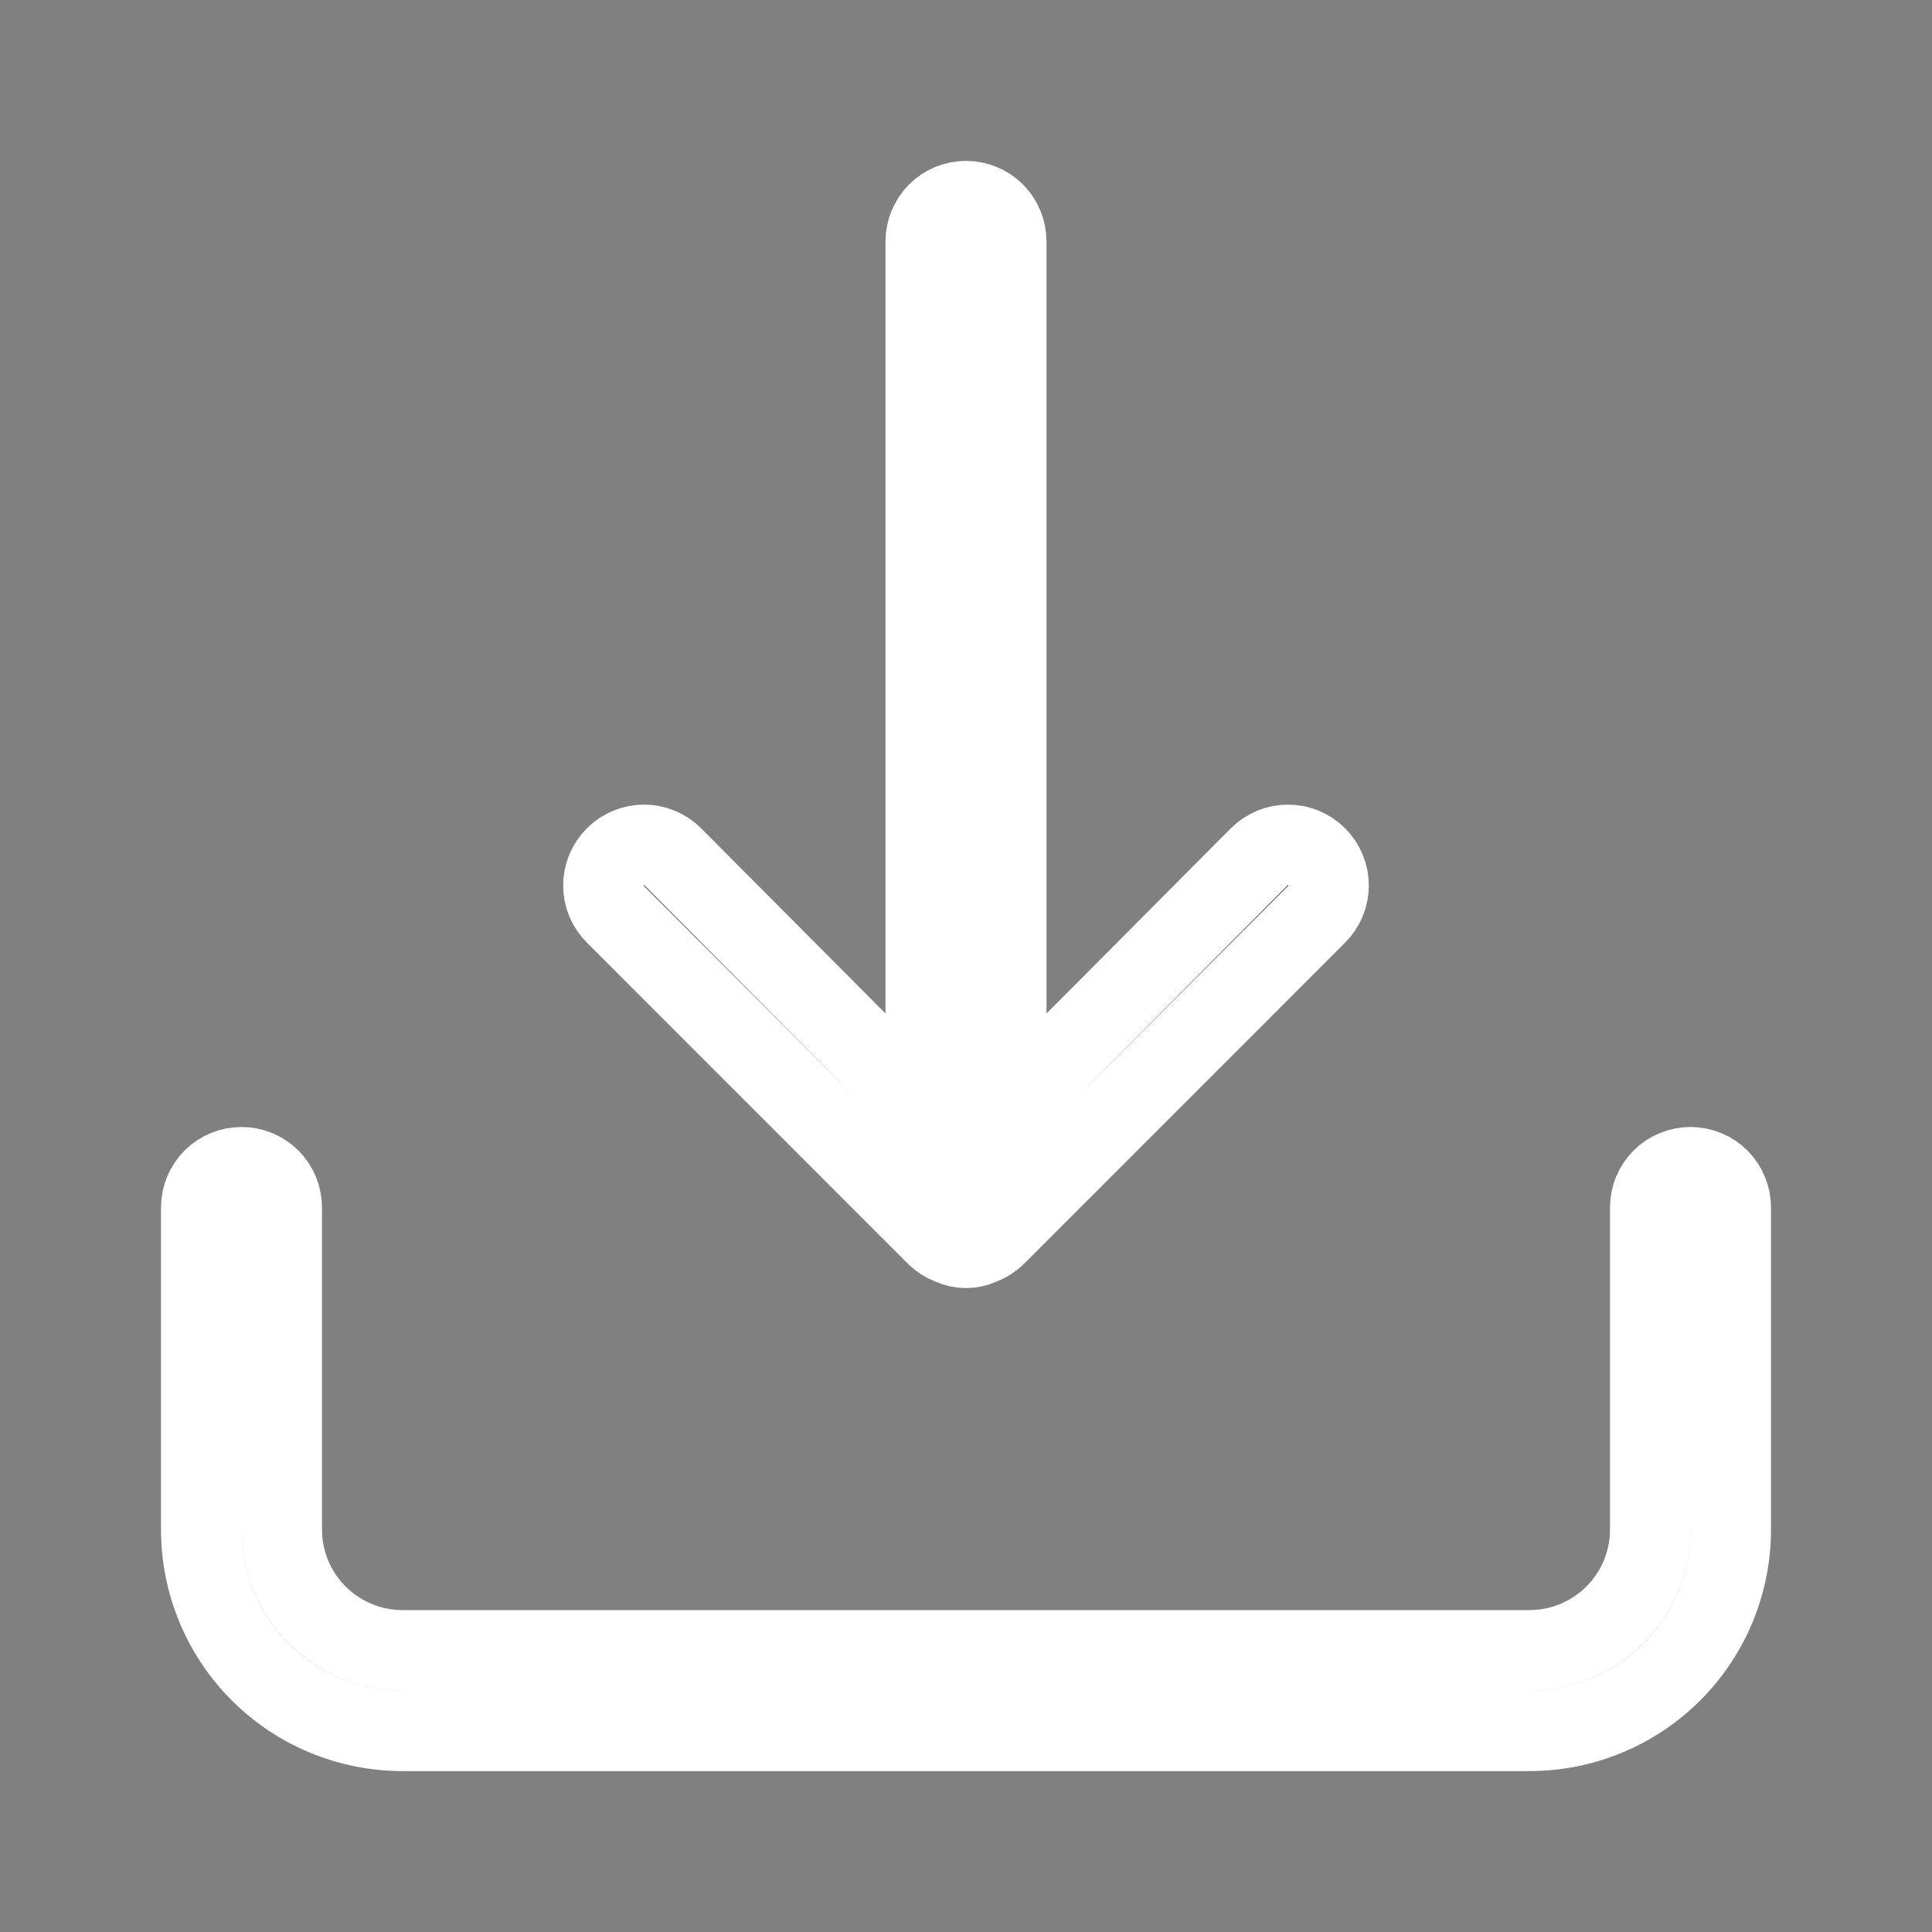 <svg width="24" height="24" viewBox="0 0 24 24" fill="none" xmlns="http://www.w3.org/2000/svg">
<rect x="0" y="0" width="24" height="24" fill="#808080" stroke="none"/>
<path d="M11.822 15.463L11.812 15.458L11.801 15.454C11.741 15.431 11.686 15.396 11.639 15.352L7.644 11.356C7.597 11.309 7.56 11.254 7.534 11.193C7.509 11.132 7.496 11.066 7.496 11C7.496 10.934 7.509 10.868 7.534 10.807C7.56 10.746 7.597 10.69 7.644 10.643C7.69 10.596 7.746 10.559 7.807 10.534C7.868 10.508 7.934 10.495 8 10.495C8.066 10.495 8.132 10.508 8.193 10.534C8.254 10.559 8.309 10.596 8.356 10.643C8.356 10.643 8.356 10.643 8.356 10.643L10.646 12.943L11.5 13.801V12.59V2.999C11.5 2.866 11.553 2.739 11.646 2.645C11.74 2.551 11.867 2.499 12 2.499C12.133 2.499 12.26 2.551 12.354 2.645C12.447 2.739 12.5 2.866 12.5 2.999V12.59V13.801L13.354 12.943L15.644 10.643C15.644 10.643 15.644 10.643 15.644 10.643C15.739 10.548 15.867 10.495 16 10.495C16.134 10.495 16.262 10.549 16.356 10.643C16.451 10.738 16.504 10.866 16.504 11C16.504 11.133 16.451 11.262 16.356 11.356L12.361 15.352C12.314 15.396 12.259 15.431 12.199 15.454L12.188 15.458L12.178 15.463C12.122 15.488 12.061 15.501 12 15.501C11.939 15.501 11.878 15.488 11.822 15.463ZM20.646 14.646C20.74 14.553 20.867 14.5 21 14.5C21.133 14.5 21.26 14.553 21.354 14.646C21.447 14.74 21.5 14.867 21.5 15V19.001C21.5 19.664 21.237 20.3 20.768 20.769C20.299 21.238 19.663 21.501 19 21.501H5C4.337 21.501 3.701 21.238 3.232 20.769C2.763 20.3 2.5 19.664 2.5 19.001V15C2.5 14.867 2.553 14.74 2.646 14.646C2.74 14.553 2.867 14.5 3 14.5C3.133 14.5 3.26 14.553 3.354 14.646C3.447 14.74 3.5 14.867 3.5 15V19.001C3.5 19.398 3.658 19.78 3.939 20.061C4.221 20.343 4.602 20.501 5 20.501H19C19.398 20.501 19.779 20.343 20.061 20.061C20.342 19.78 20.5 19.398 20.5 19.001V15C20.5 14.867 20.553 14.74 20.646 14.646Z" fill="#1B1A1A" stroke="white"/>
</svg>
